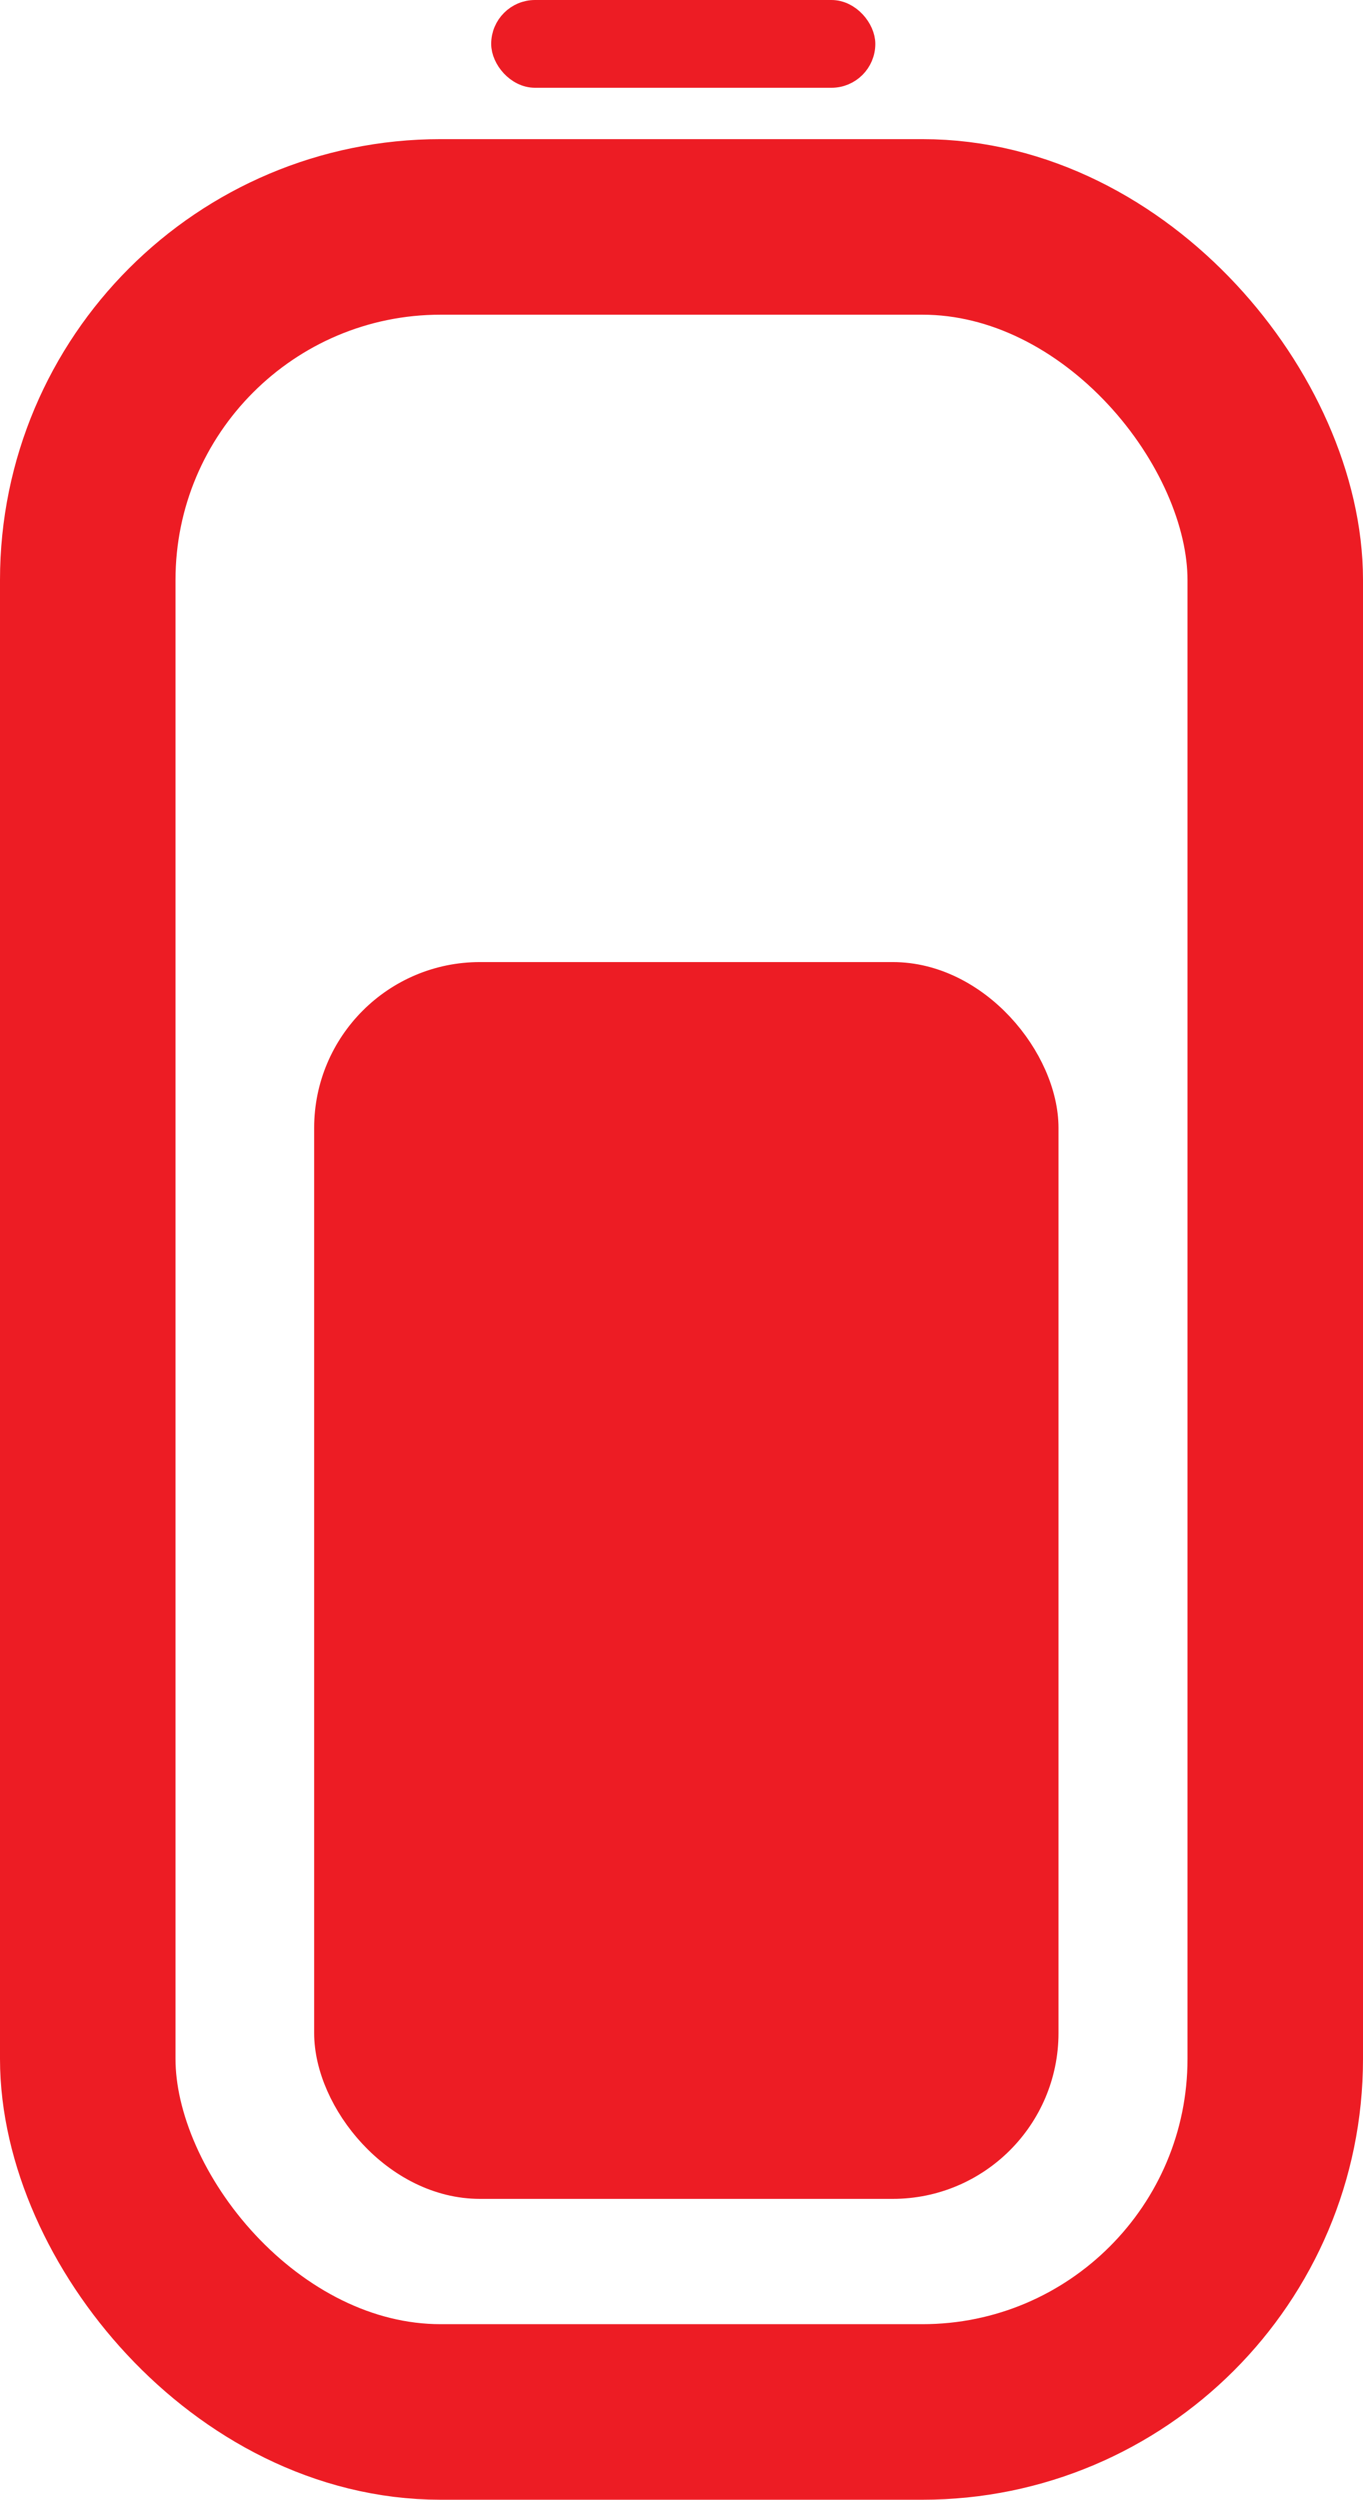 <svg xmlns="http://www.w3.org/2000/svg" viewBox="0 0 62.13 113.91">
  <defs>
    <style>
      .a {
        fill: #ed1c24;
      }

      .a, .b {
        stroke: #ed1c24;
        stroke-linejoin: round;
      }

      .b {
        fill: none;
        stroke-width: 8px;
      }
    </style>
  </defs>
  <rect class="a" x="14.82" y="44.34" width="32.93" height="55.36" rx="7.06"/>
  <rect class="a" x="22.89" y="0.5" width="16.51" height="3" rx="1.5"/>
  <rect class="b" x="4" y="10.34" width="54.13" height="99.57" rx="16.09"/>
</svg>
